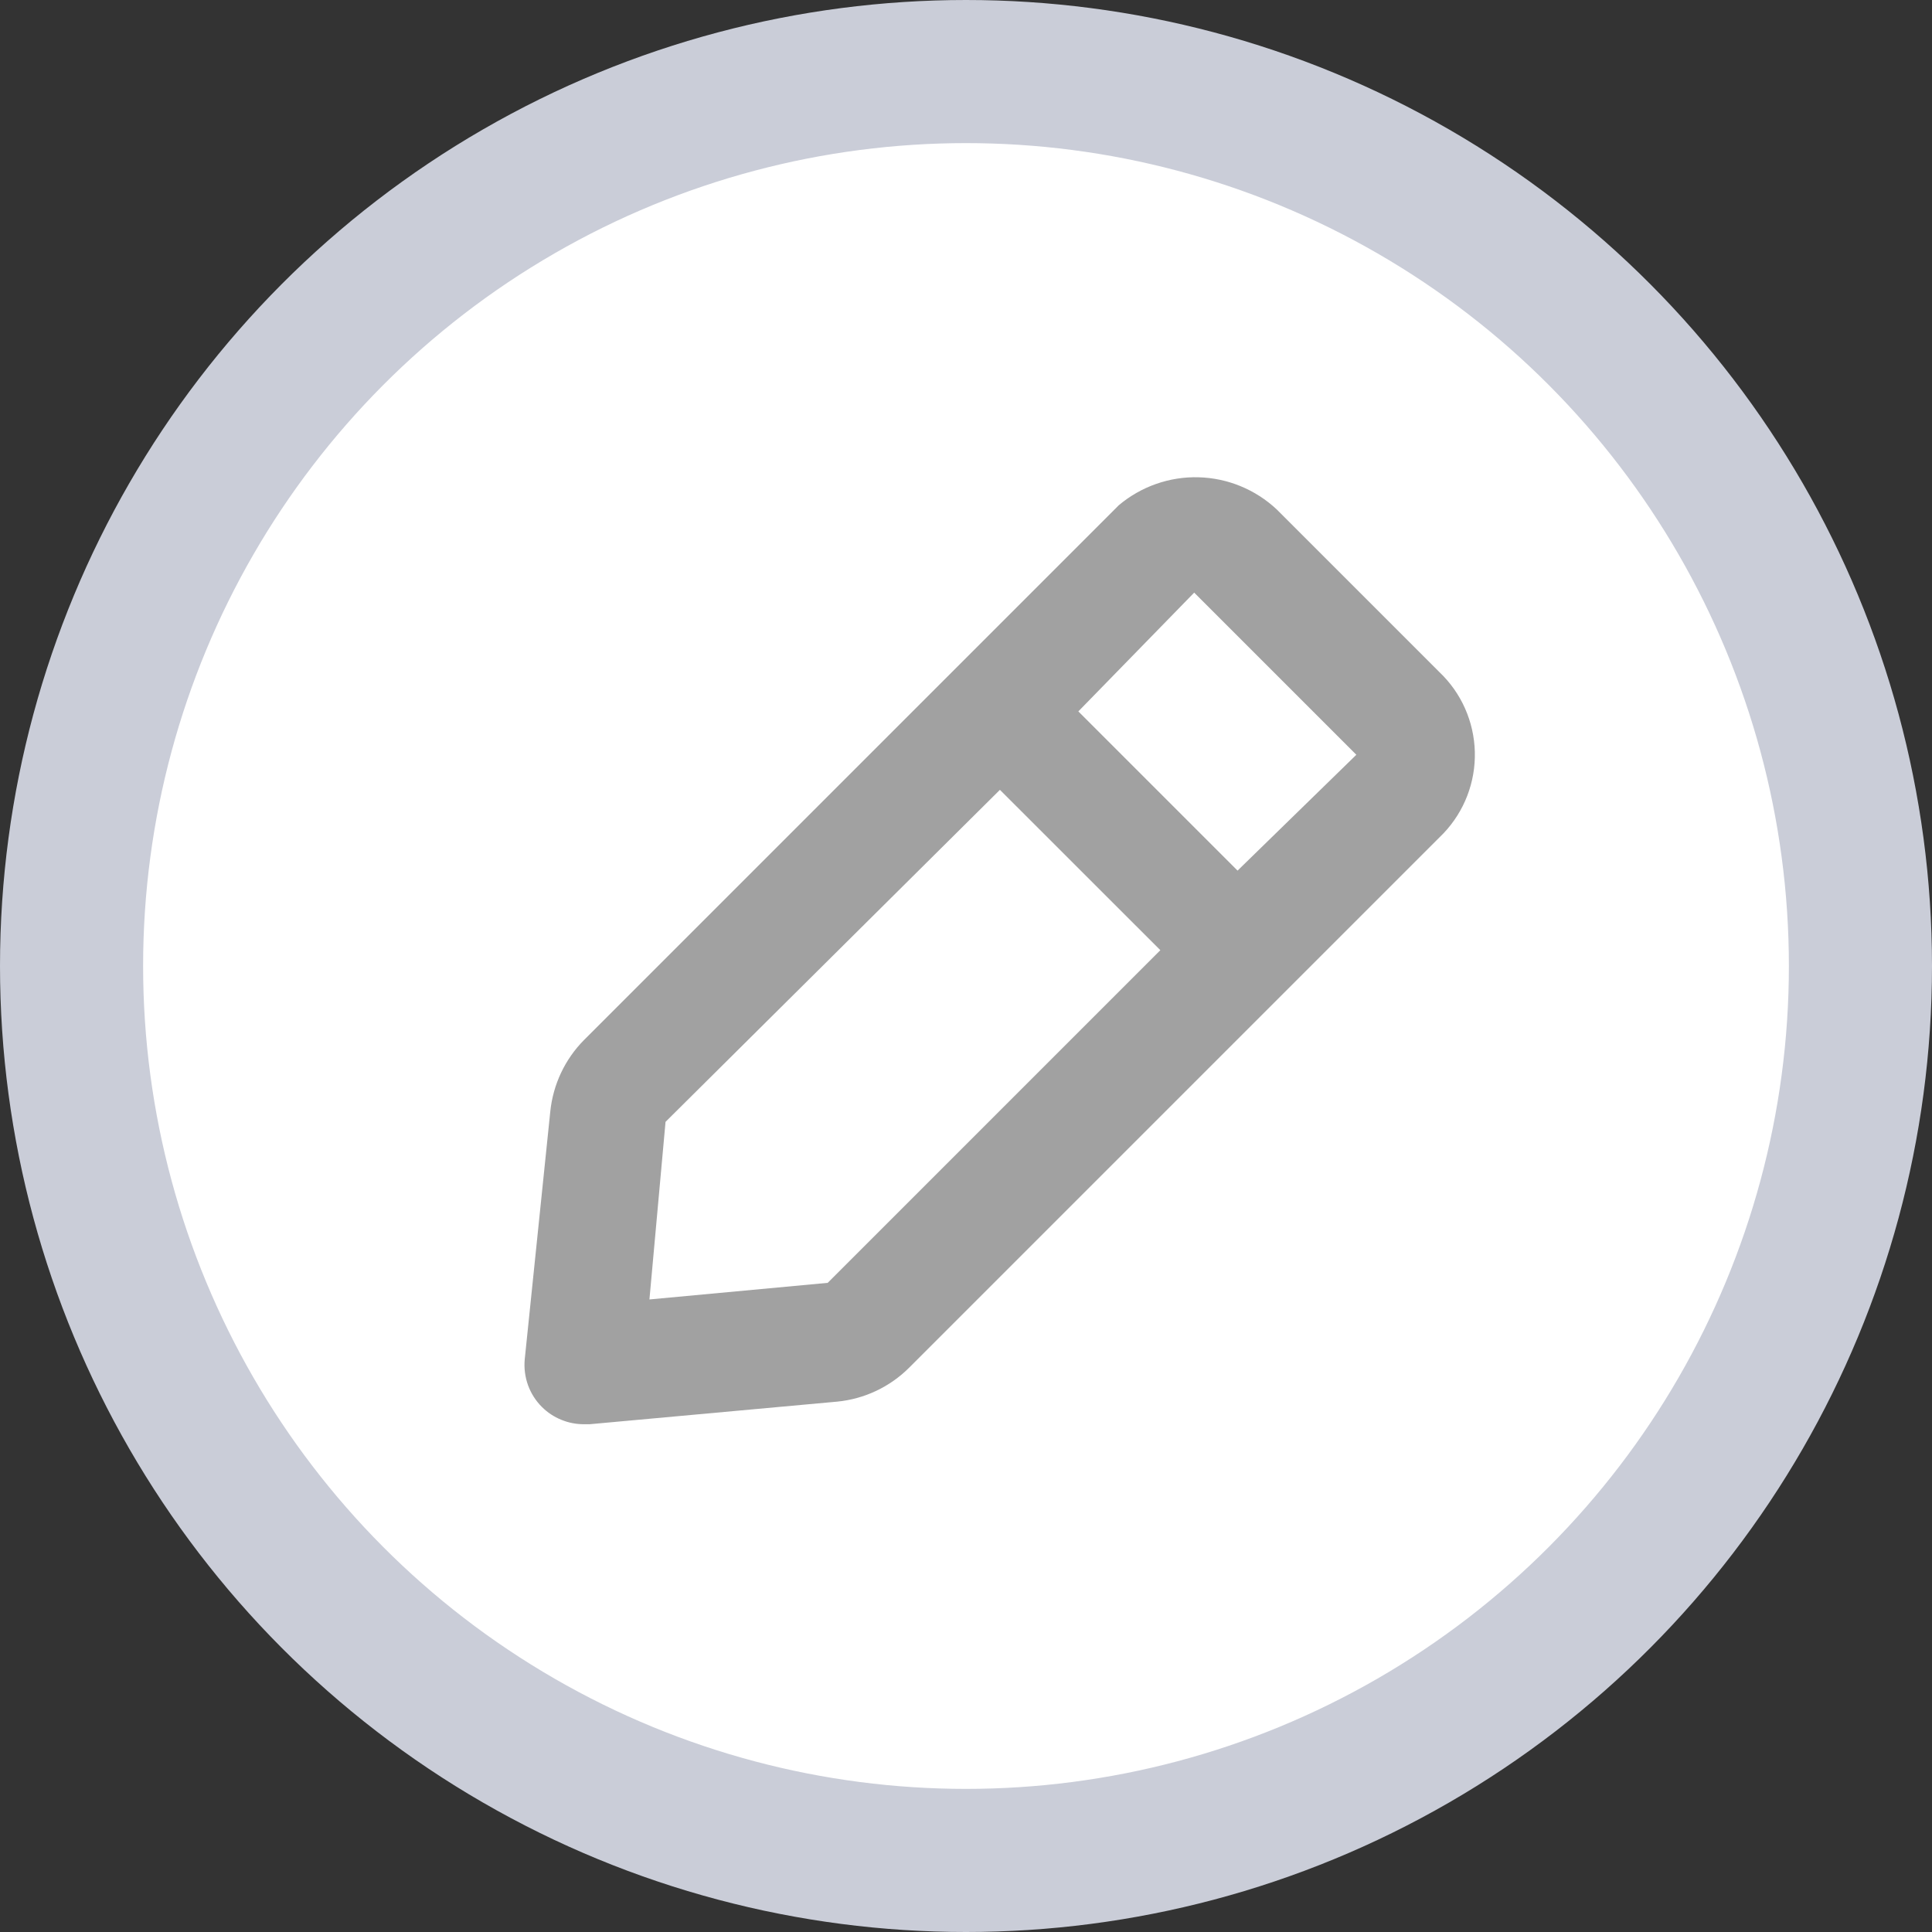 <svg width="27" height="27" viewBox="0 0 27 27" fill="none" xmlns="http://www.w3.org/2000/svg">
<rect x="0" y="0" width="27" height="27" fill="#333333" stroke="none"/>
<circle cx="13.5" cy="13.5" r="12.5" fill="white" stroke="#CACDD8" stroke-width="2"/>
<path d="M8.163 19.904H8.238L11.7 19.588C12.079 19.551 12.434 19.384 12.704 19.115L20.175 11.644C20.465 11.338 20.622 10.929 20.611 10.507C20.6 10.085 20.423 9.685 20.117 9.394L17.843 7.12C17.546 6.841 17.157 6.681 16.75 6.67C16.343 6.659 15.946 6.799 15.635 7.061L8.163 14.533C7.895 14.803 7.728 15.158 7.69 15.537L7.333 18.999C7.322 19.121 7.338 19.243 7.379 19.358C7.421 19.473 7.487 19.577 7.574 19.663C7.651 19.74 7.743 19.801 7.845 19.842C7.946 19.884 8.054 19.904 8.163 19.904ZM16.689 8.282L18.955 10.548L17.295 12.167L15.07 9.942L16.689 8.282ZM9.301 15.678L13.974 11.038L16.216 13.279L11.567 17.928L9.076 18.16L9.301 15.678Z" fill="#A1A1A1"/>
</svg>

